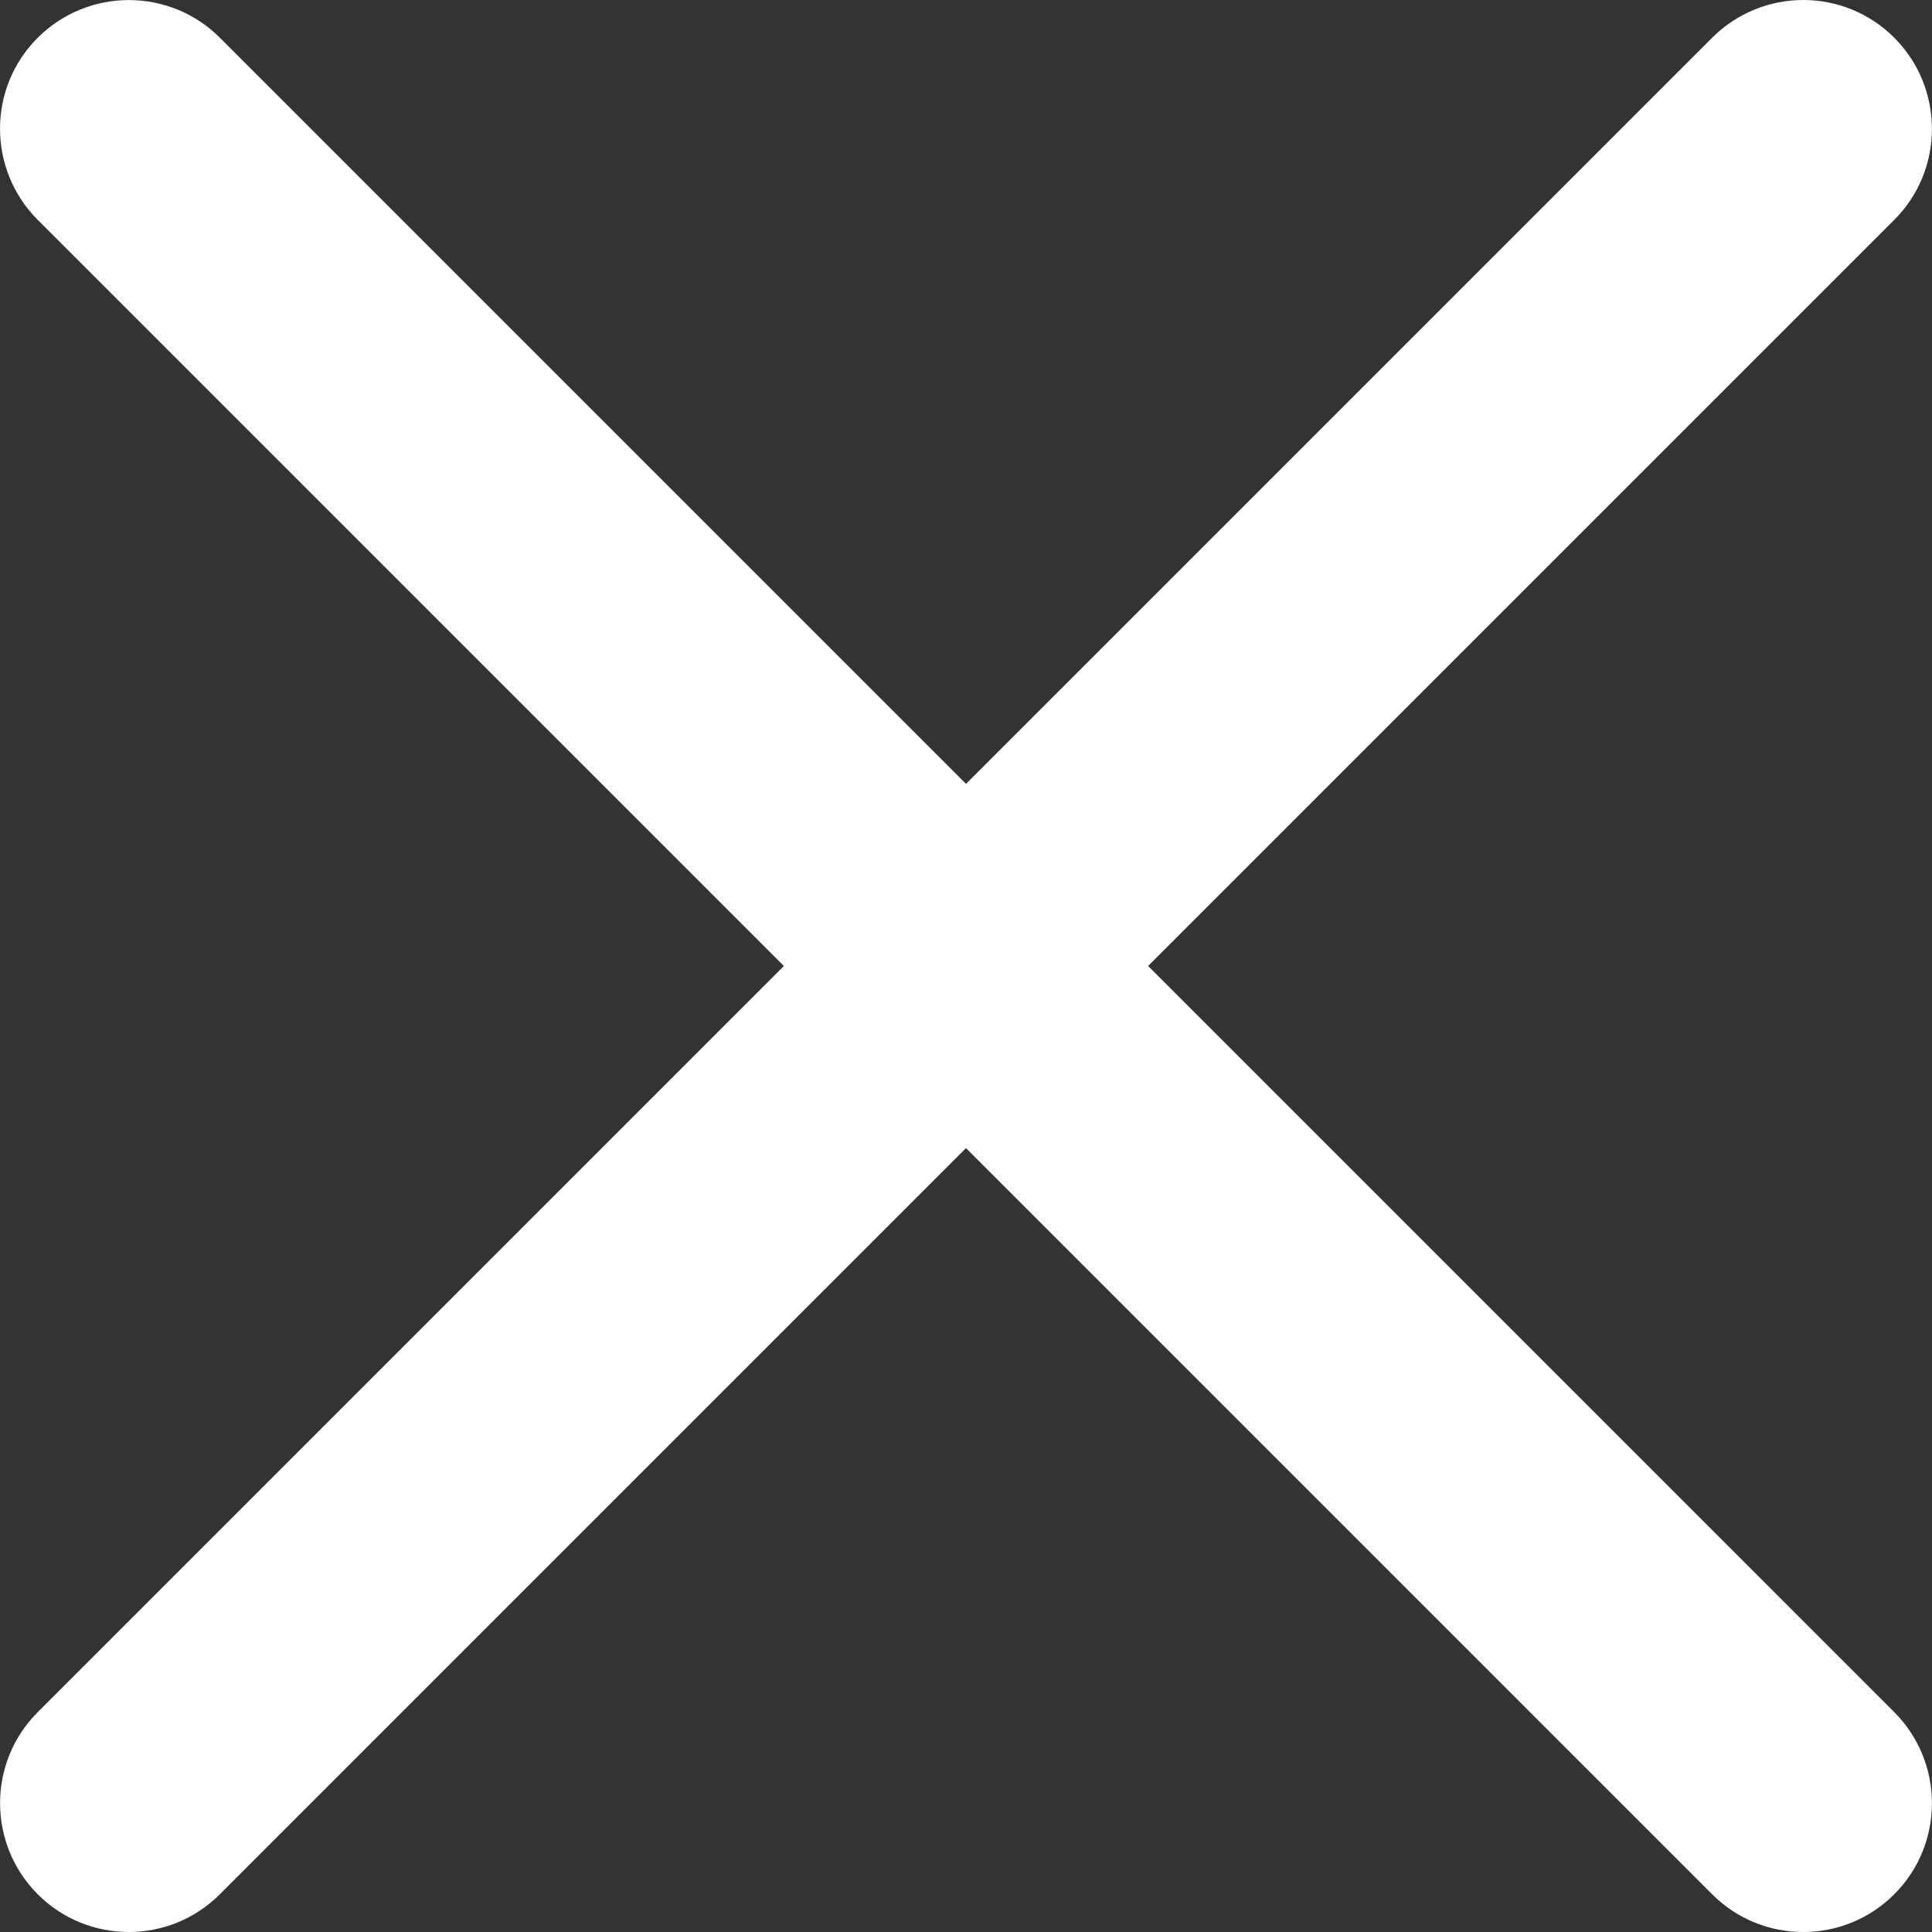<svg xmlns="http://www.w3.org/2000/svg" viewBox="0 0 15 15" class="r-jwli3a r-4qtqp9 r-yyyyoo r-1q142lx r-1or9b2r r-dnmrzs r-bnwqim r-1plcrui r-lrvibr r-5soawk"><rect x="0" y="0" width="15" height="15" fill="#333333" stroke="none"/><g stroke="none" fill="#ffffff" stroke-width="1px"><path d="M8.914 7.5l5.793-5.793c.39-.39.39-1.023 0-1.414s-1.023-.39-1.414 0L7.5 6.086 1.707.293c-.39-.39-1.023-.39-1.414 0s-.39 1.023 0 1.414L6.086 7.5.293 13.293c-.39.39-.39 1.023 0 1.414.195.195.45.293.707.293s.512-.098.707-.293L7.5 8.914l5.793 5.793c.195.195.45.293.707.293s.512-.098.707-.293c.39-.39.39-1.023 0-1.414L8.914 7.5z" stroke="none" fill="#ffffff" stroke-width="1px"></path></g></svg>